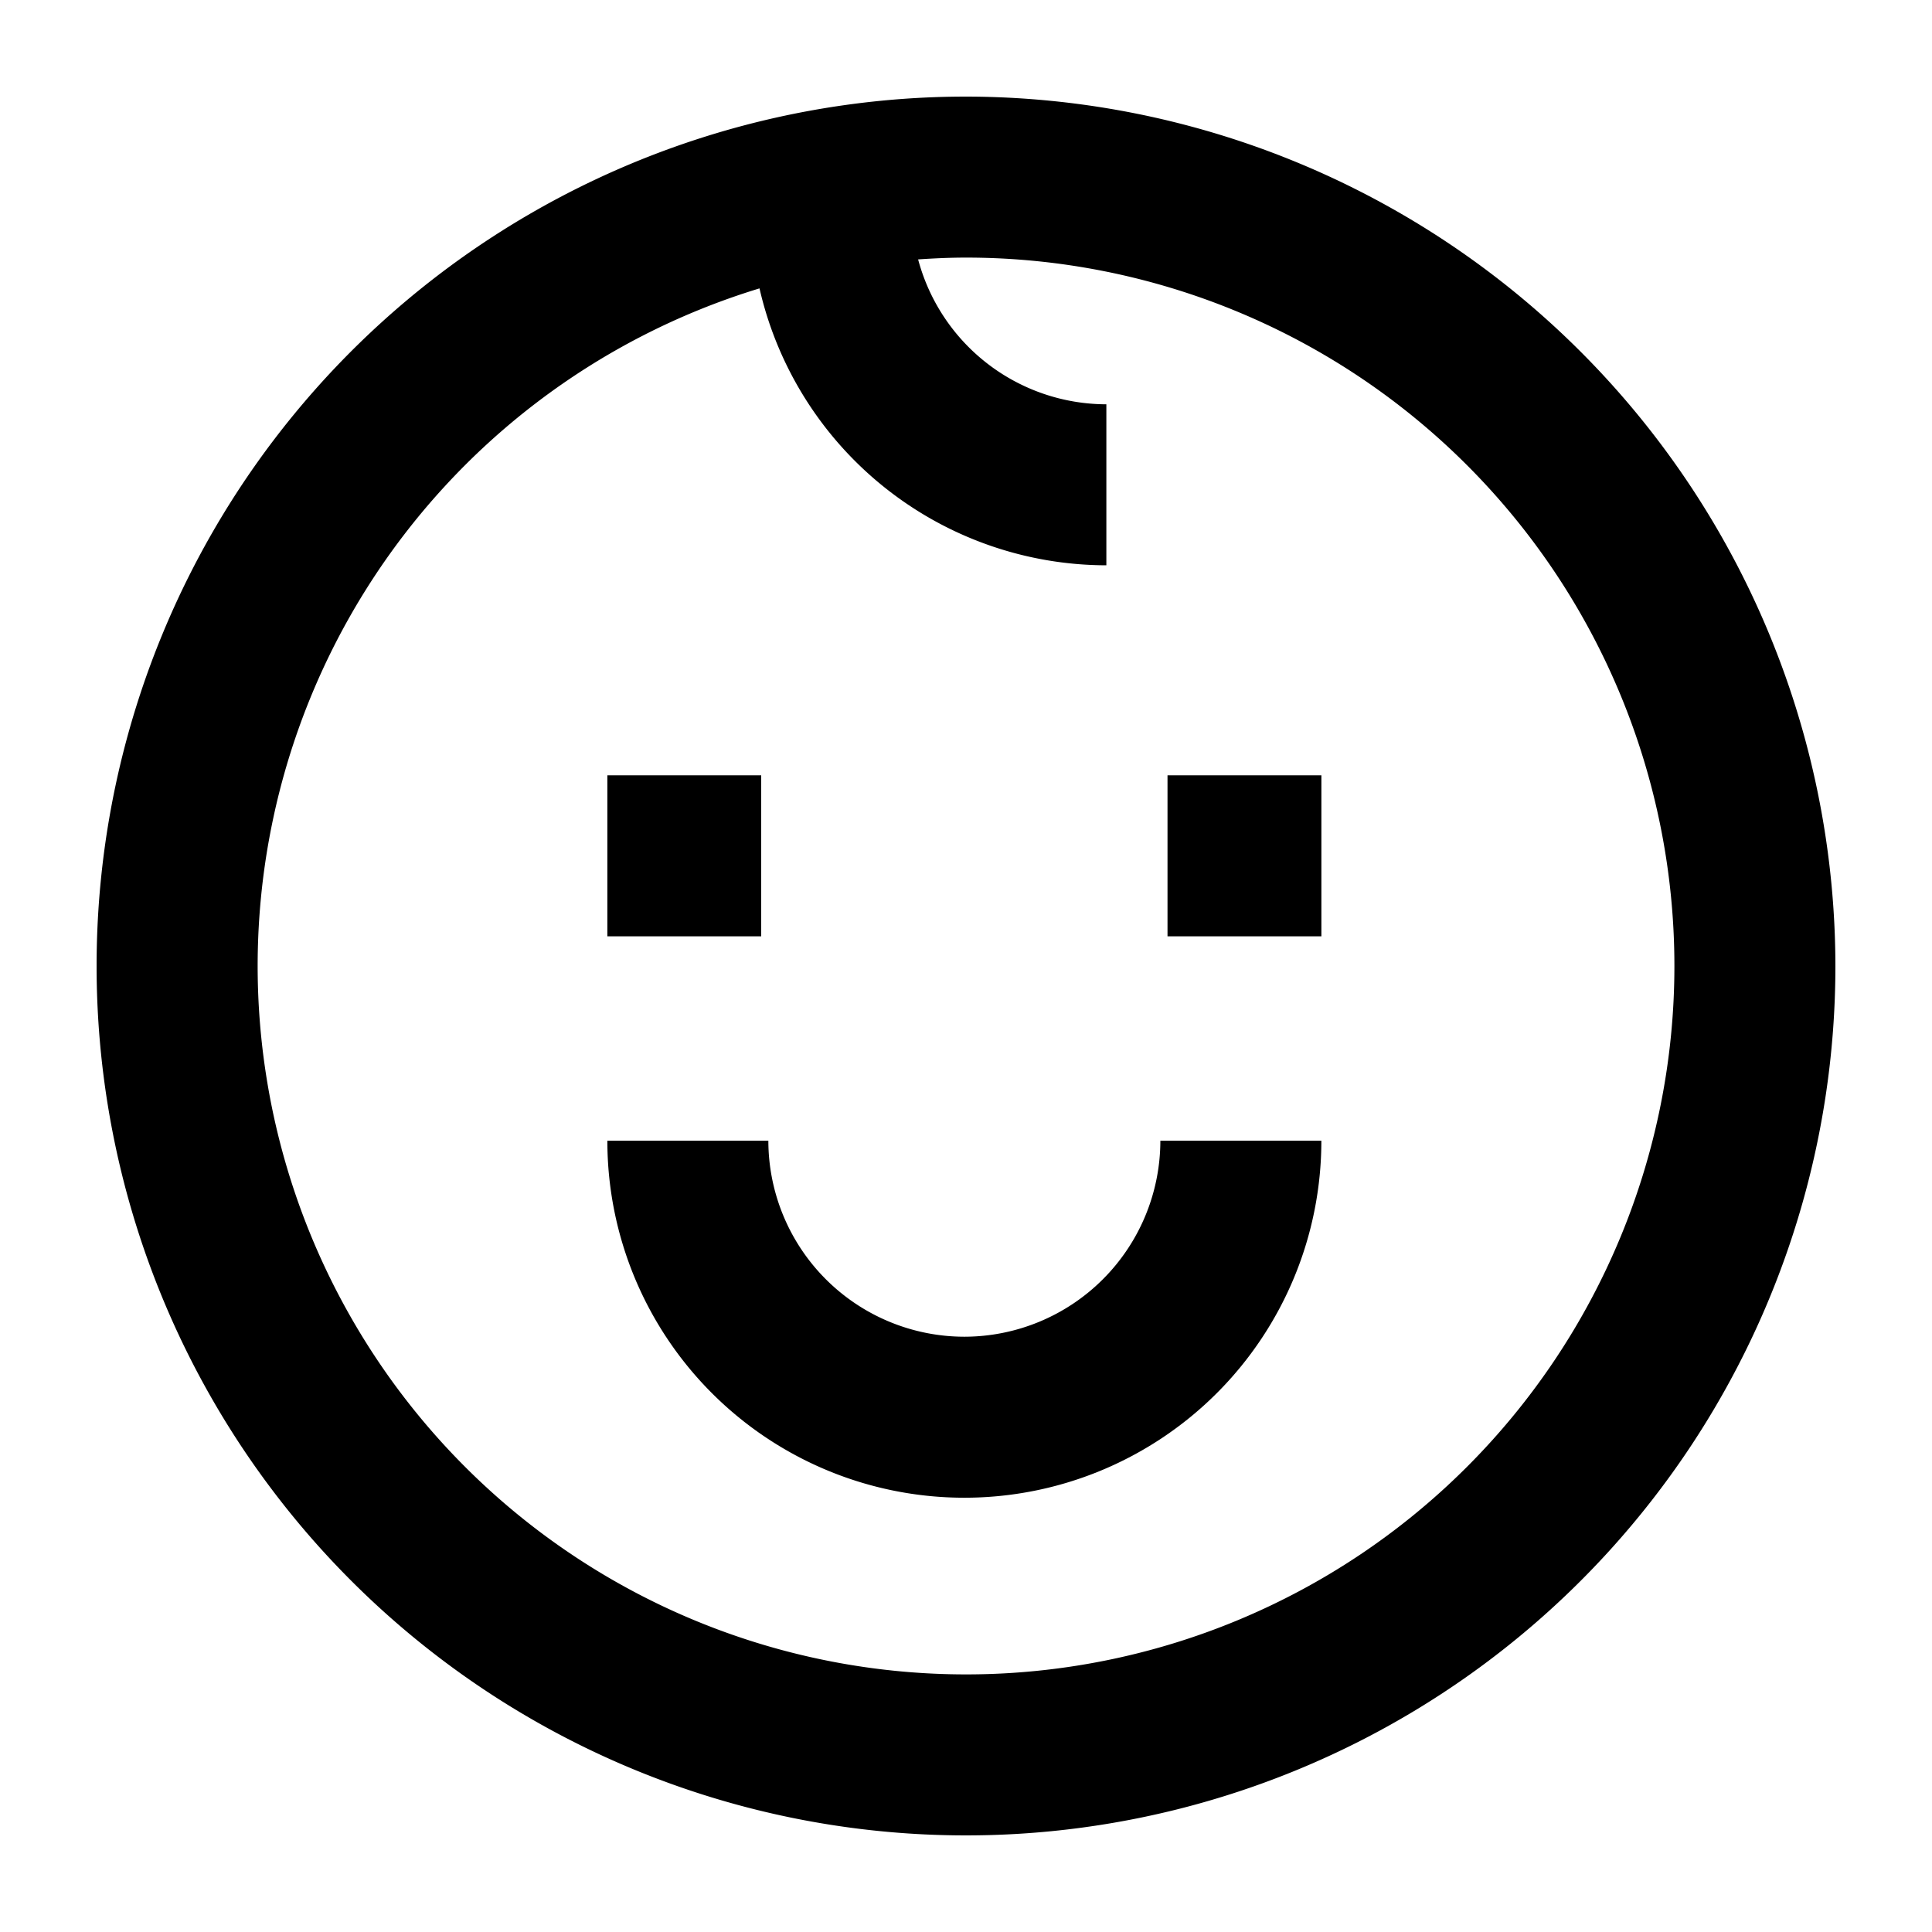 <svg xmlns="http://www.w3.org/2000/svg" viewBox="0 0 60 60"><path d="M30 3a27 27 0 1 0 27 27A27.03 27.03 0 0 0 30 3zm0 49a22 22 0 0 1-6.413-43.044 11.07 11.07 0 0 0 10.772 8.6v-5a6.061 6.061 0 0 1-5.846-4.5C29.005 8.023 29.5 8 30 8a22 22 0 0 1 0 44z"/><path d="M18.862 24.079h4.778v5h-4.778zM36.258 24.079h4.779v5h-4.779zM29.949 41.513a6.094 6.094 0 0 1-6.087-6.087h-5a11.087 11.087 0 0 0 22.174 0h-5a6.093 6.093 0 0 1-6.087 6.087z"/></svg>